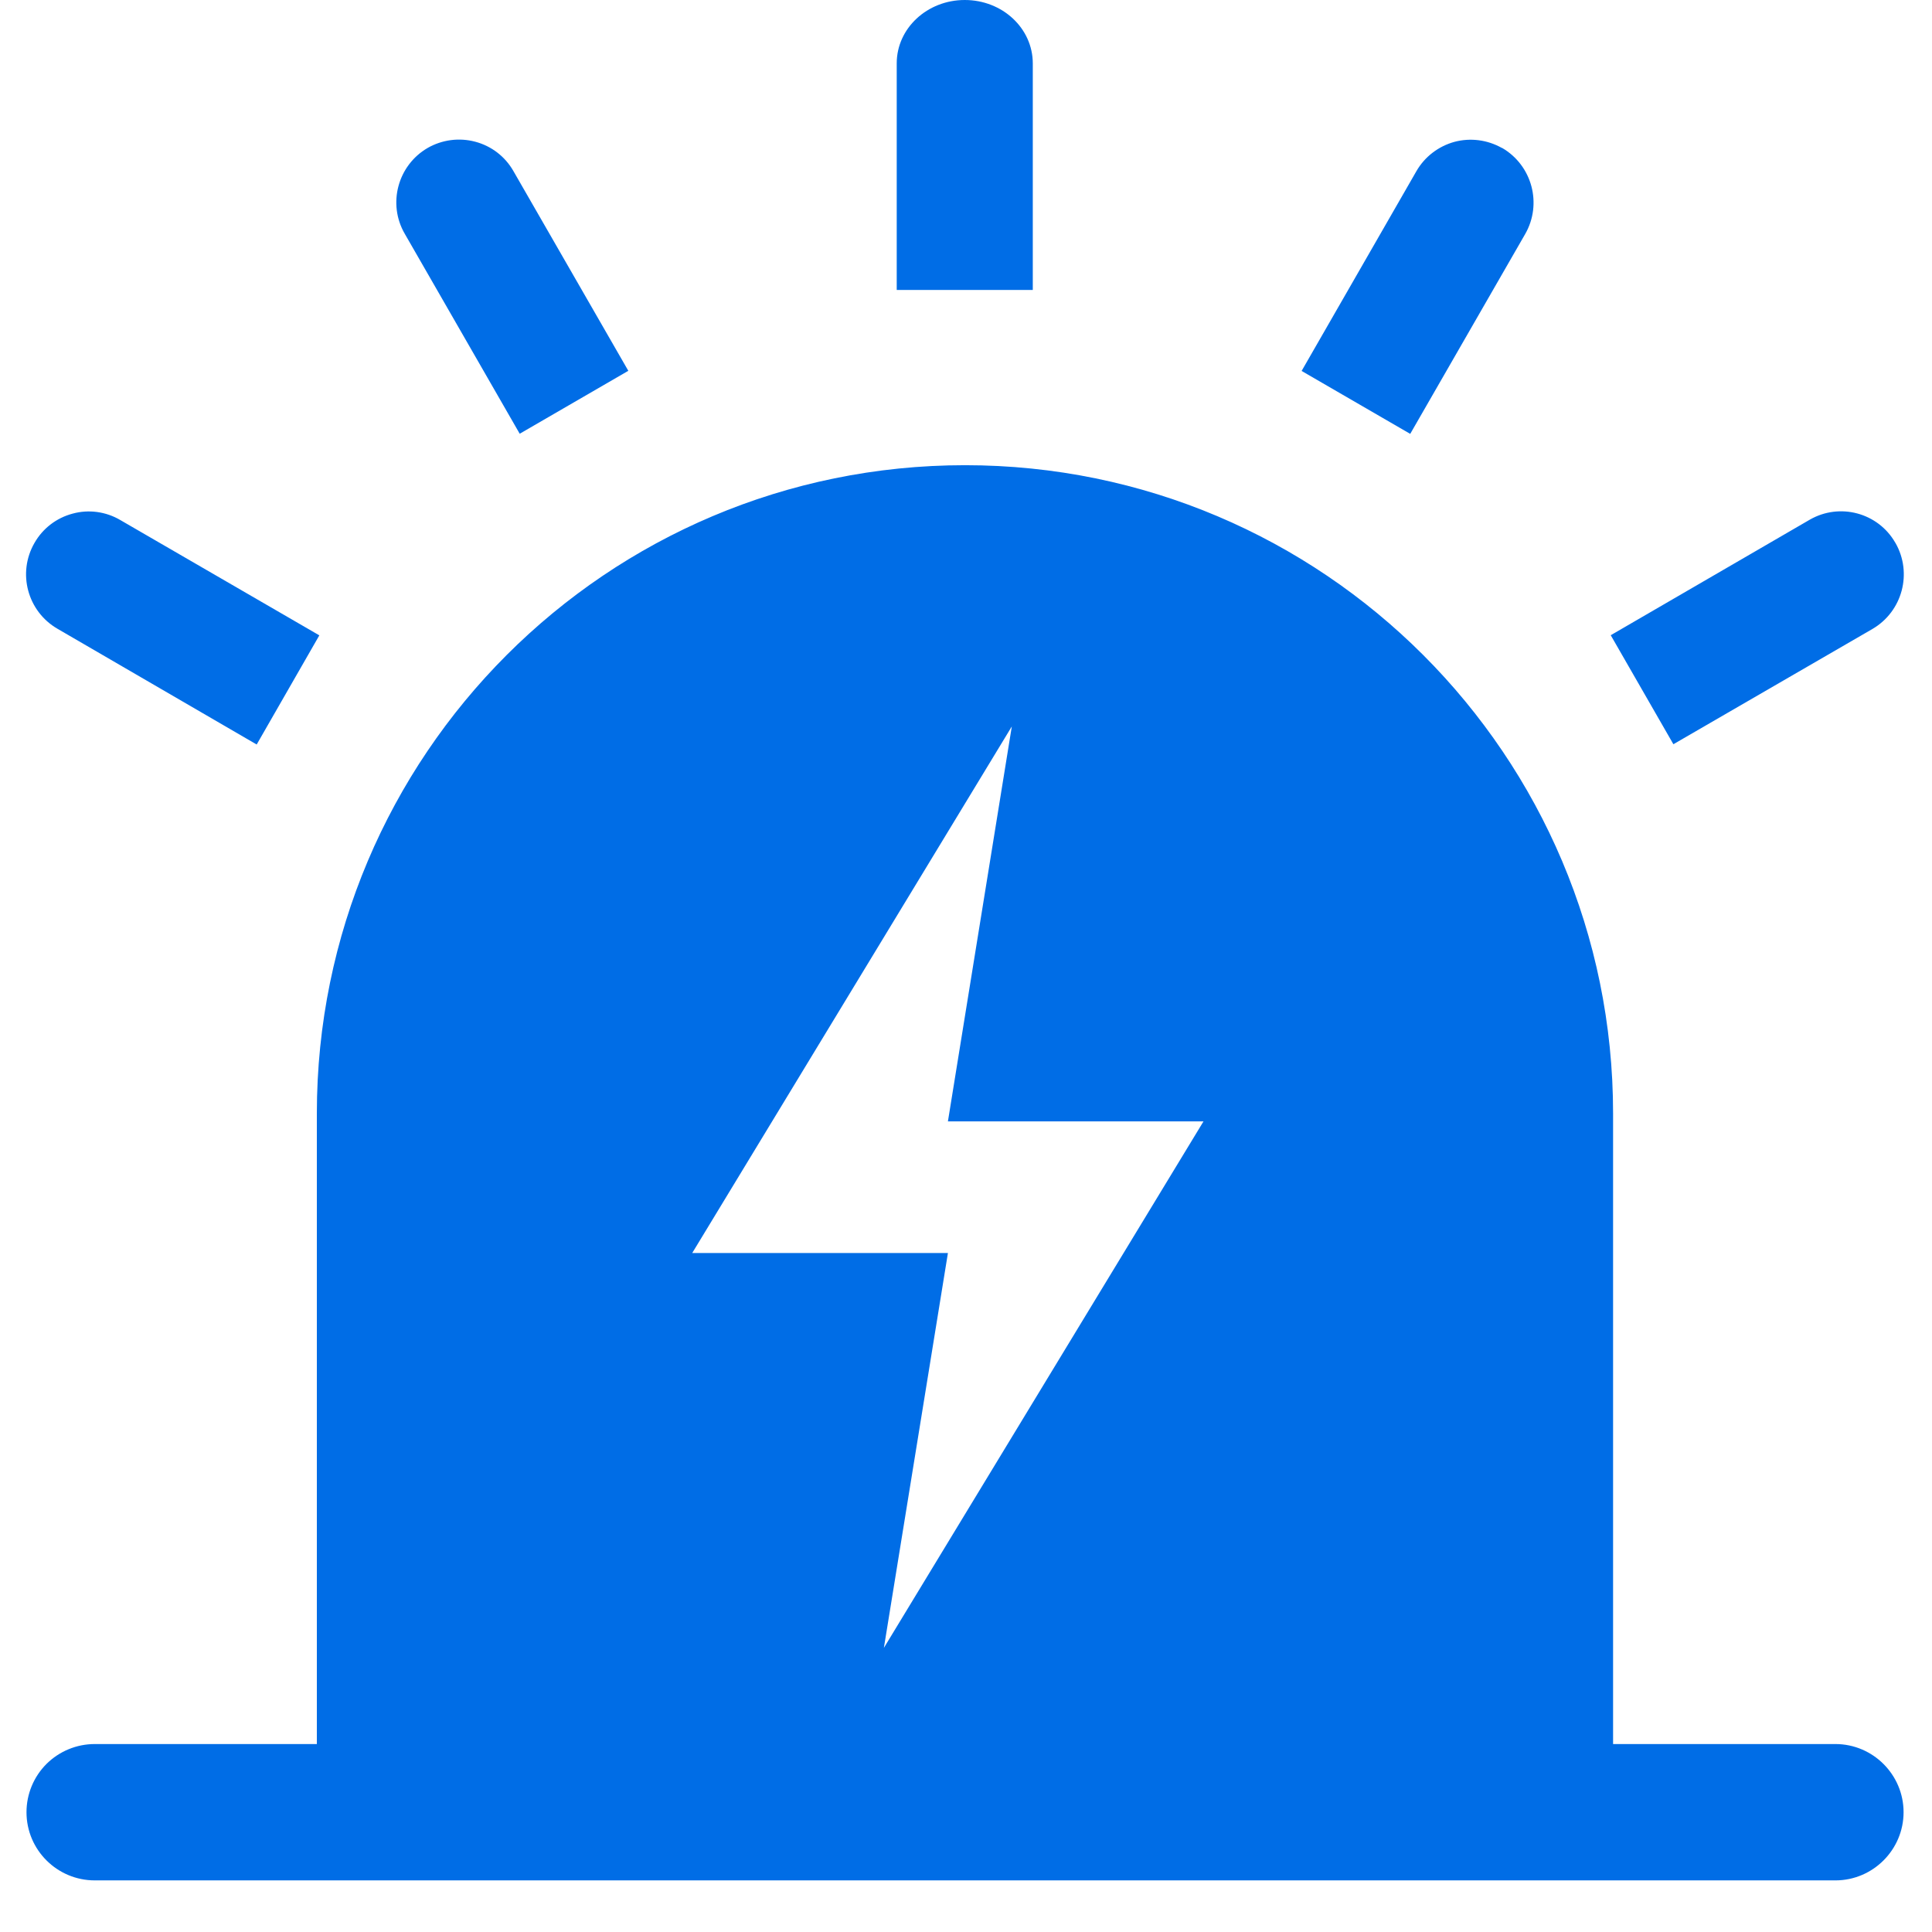 <?xml version="1.0" encoding="UTF-8"?>
<svg width="14px" height="14px" viewBox="0 0 14 14" version="1.1" xmlns="http://www.w3.org/2000/svg" xmlns:xlink="http://www.w3.org/1999/xlink">
    <!-- Generator: Sketch 52.4 (67378) - http://www.bohemiancoding.com/sketch -->
    <title>蓝色预警</title>
    <desc>Created with Sketch.</desc>
    <g id="Page-1" stroke="none" stroke-width="1" fill="none" fill-rule="evenodd">
        <g id="内蒙财经大学-校情监控" transform="translate(-264, -813)">
            <g id="折线图-copy" transform="translate(19, 629)">
                <g id="分组-3" transform="translate(21, 59)">
                    <g id="蓝色预警" transform="translate(224, 125)">
                        <rect id="矩形" fill="#000000" opacity="0" x="0" y="0" width="14" height="14"></rect>
                        <path d="M3.283,12.638 L2.296,12.638 L2.296,8.068 C2.296,5.474 4.398,3.371 6.993,3.371 C9.587,3.371 11.689,5.475 11.689,8.068 L11.689,12.638 L3.283,12.638 L3.283,12.638 Z M7.332,5.264 L5.016,9.08 L6.869,9.08 L6.405,11.941 L8.721,8.126 L6.869,8.126 L7.332,5.264 Z M10.885,1.072 C11.103,1.199 11.177,1.478 11.052,1.696 L10.219,3.144 L9.432,2.688 L10.264,1.24 C10.324,1.136 10.423,1.06 10.539,1.028 C10.655,0.997 10.778,1.013 10.883,1.072 L10.885,1.072 L10.885,1.072 Z M6.991,0 C7.264,0 7.484,0.205 7.484,0.46 L7.484,2.101 L6.498,2.101 L6.498,0.459 C6.498,0.205 6.719,0 6.991,0 L6.991,0 Z M3.099,1.072 C3.204,1.012 3.328,0.996 3.444,1.027 C3.561,1.058 3.66,1.134 3.72,1.239 L4.553,2.687 L3.766,3.143 L2.933,1.694 C2.807,1.477 2.882,1.198 3.099,1.072 L3.099,1.072 Z M0.25,3.934 C0.31,3.829 0.409,3.753 0.526,3.722 C0.642,3.69 0.767,3.707 0.871,3.768 L2.314,4.604 L1.86,5.395 L0.416,4.556 C0.199,4.43 0.124,4.152 0.25,3.934 L0.25,3.934 Z M13.735,3.934 C13.86,4.152 13.786,4.431 13.568,4.558 L12.126,5.393 L11.672,4.603 L13.114,3.766 C13.331,3.641 13.608,3.715 13.733,3.931 C13.733,3.933 13.735,3.933 13.735,3.934 Z M0.687,12.638 L13.3,12.638 C13.572,12.638 13.794,12.86 13.794,13.132 C13.794,13.404 13.572,13.626 13.3,13.626 L0.687,13.626 C0.414,13.626 0.192,13.405 0.192,13.132 C0.192,13.001 0.244,12.875 0.337,12.782 C0.43,12.69 0.555,12.638 0.687,12.638 L0.687,12.638 Z" id="形状" fill="#006DE6" fill-rule="nonzero"></path>
                    </g>
                </g>
            </g>
        </g>
    </g>
</svg>